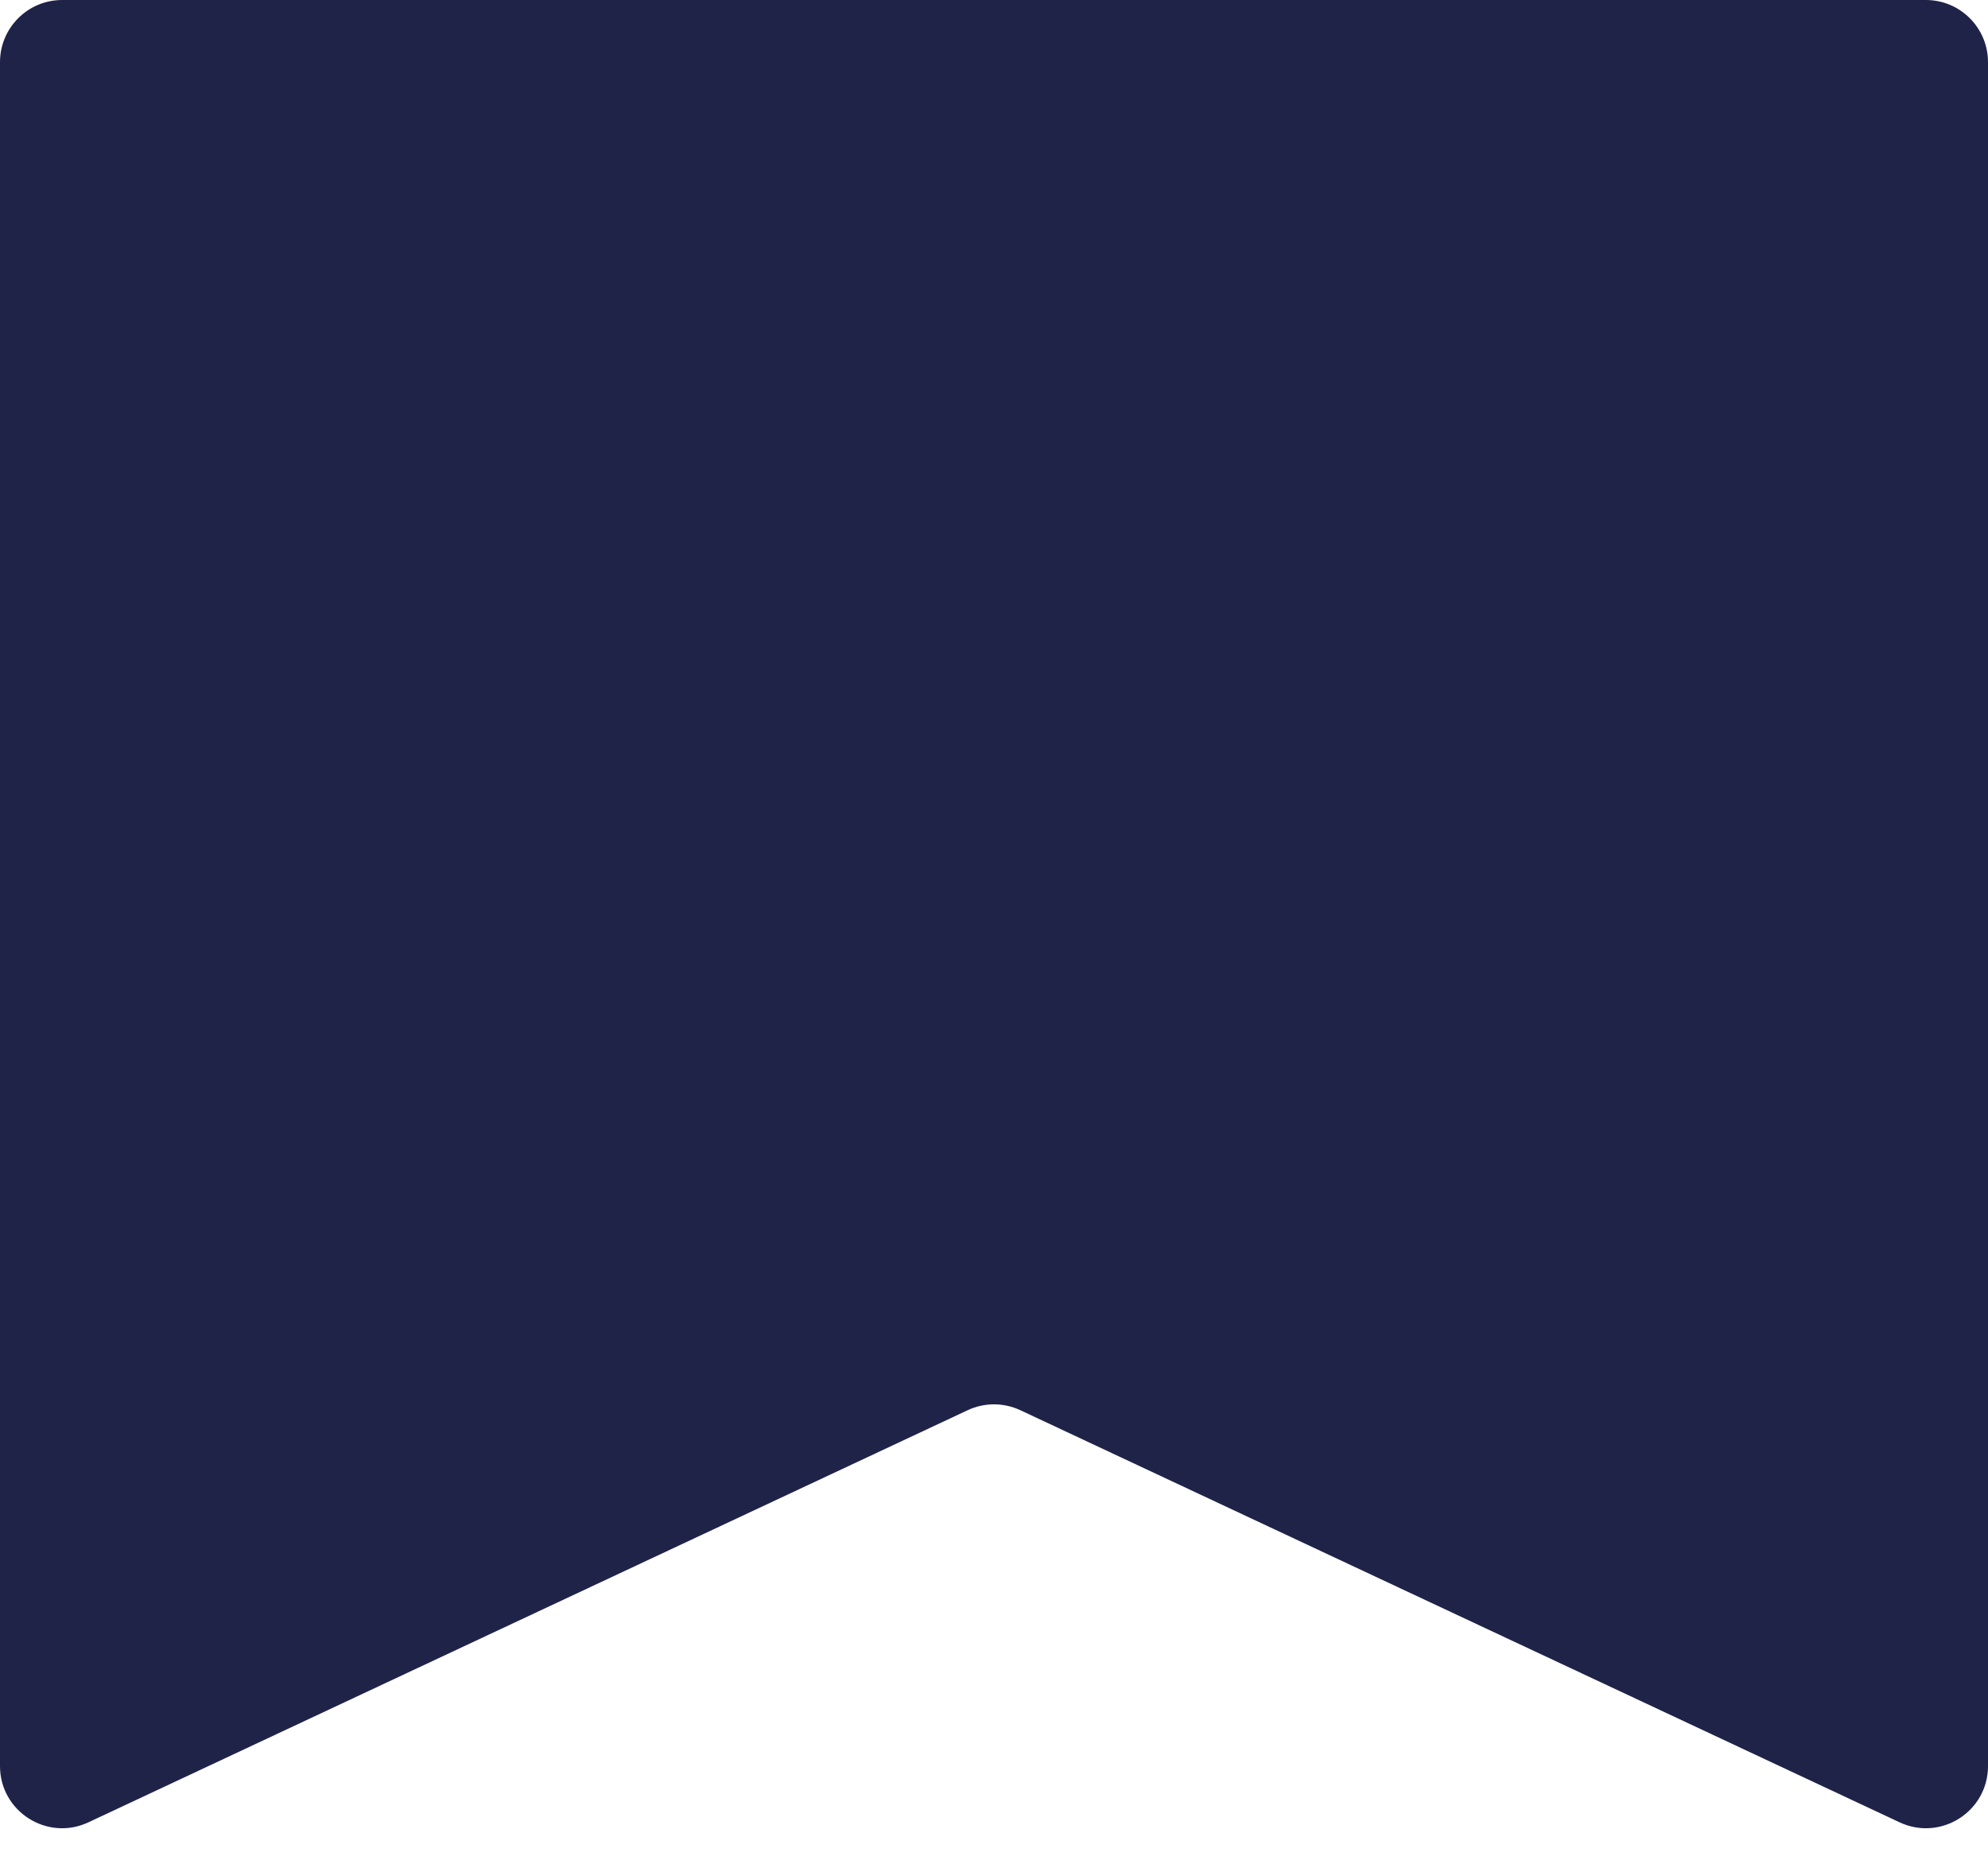 <svg width="32" height="30" viewBox="0 0 32 30" fill="none" xmlns="http://www.w3.org/2000/svg">
<path d="M0 1C0 0.448 0.448 0 1 0H31C31.552 0 32 0.448 32 1V28.427C32 29.159 31.239 29.643 30.576 29.332L16.424 22.699C16.155 22.573 15.845 22.573 15.576 22.699L1.424 29.332C0.761 29.643 0 29.159 0 28.427V1Z" fill="#1F2348"/>
</svg>

